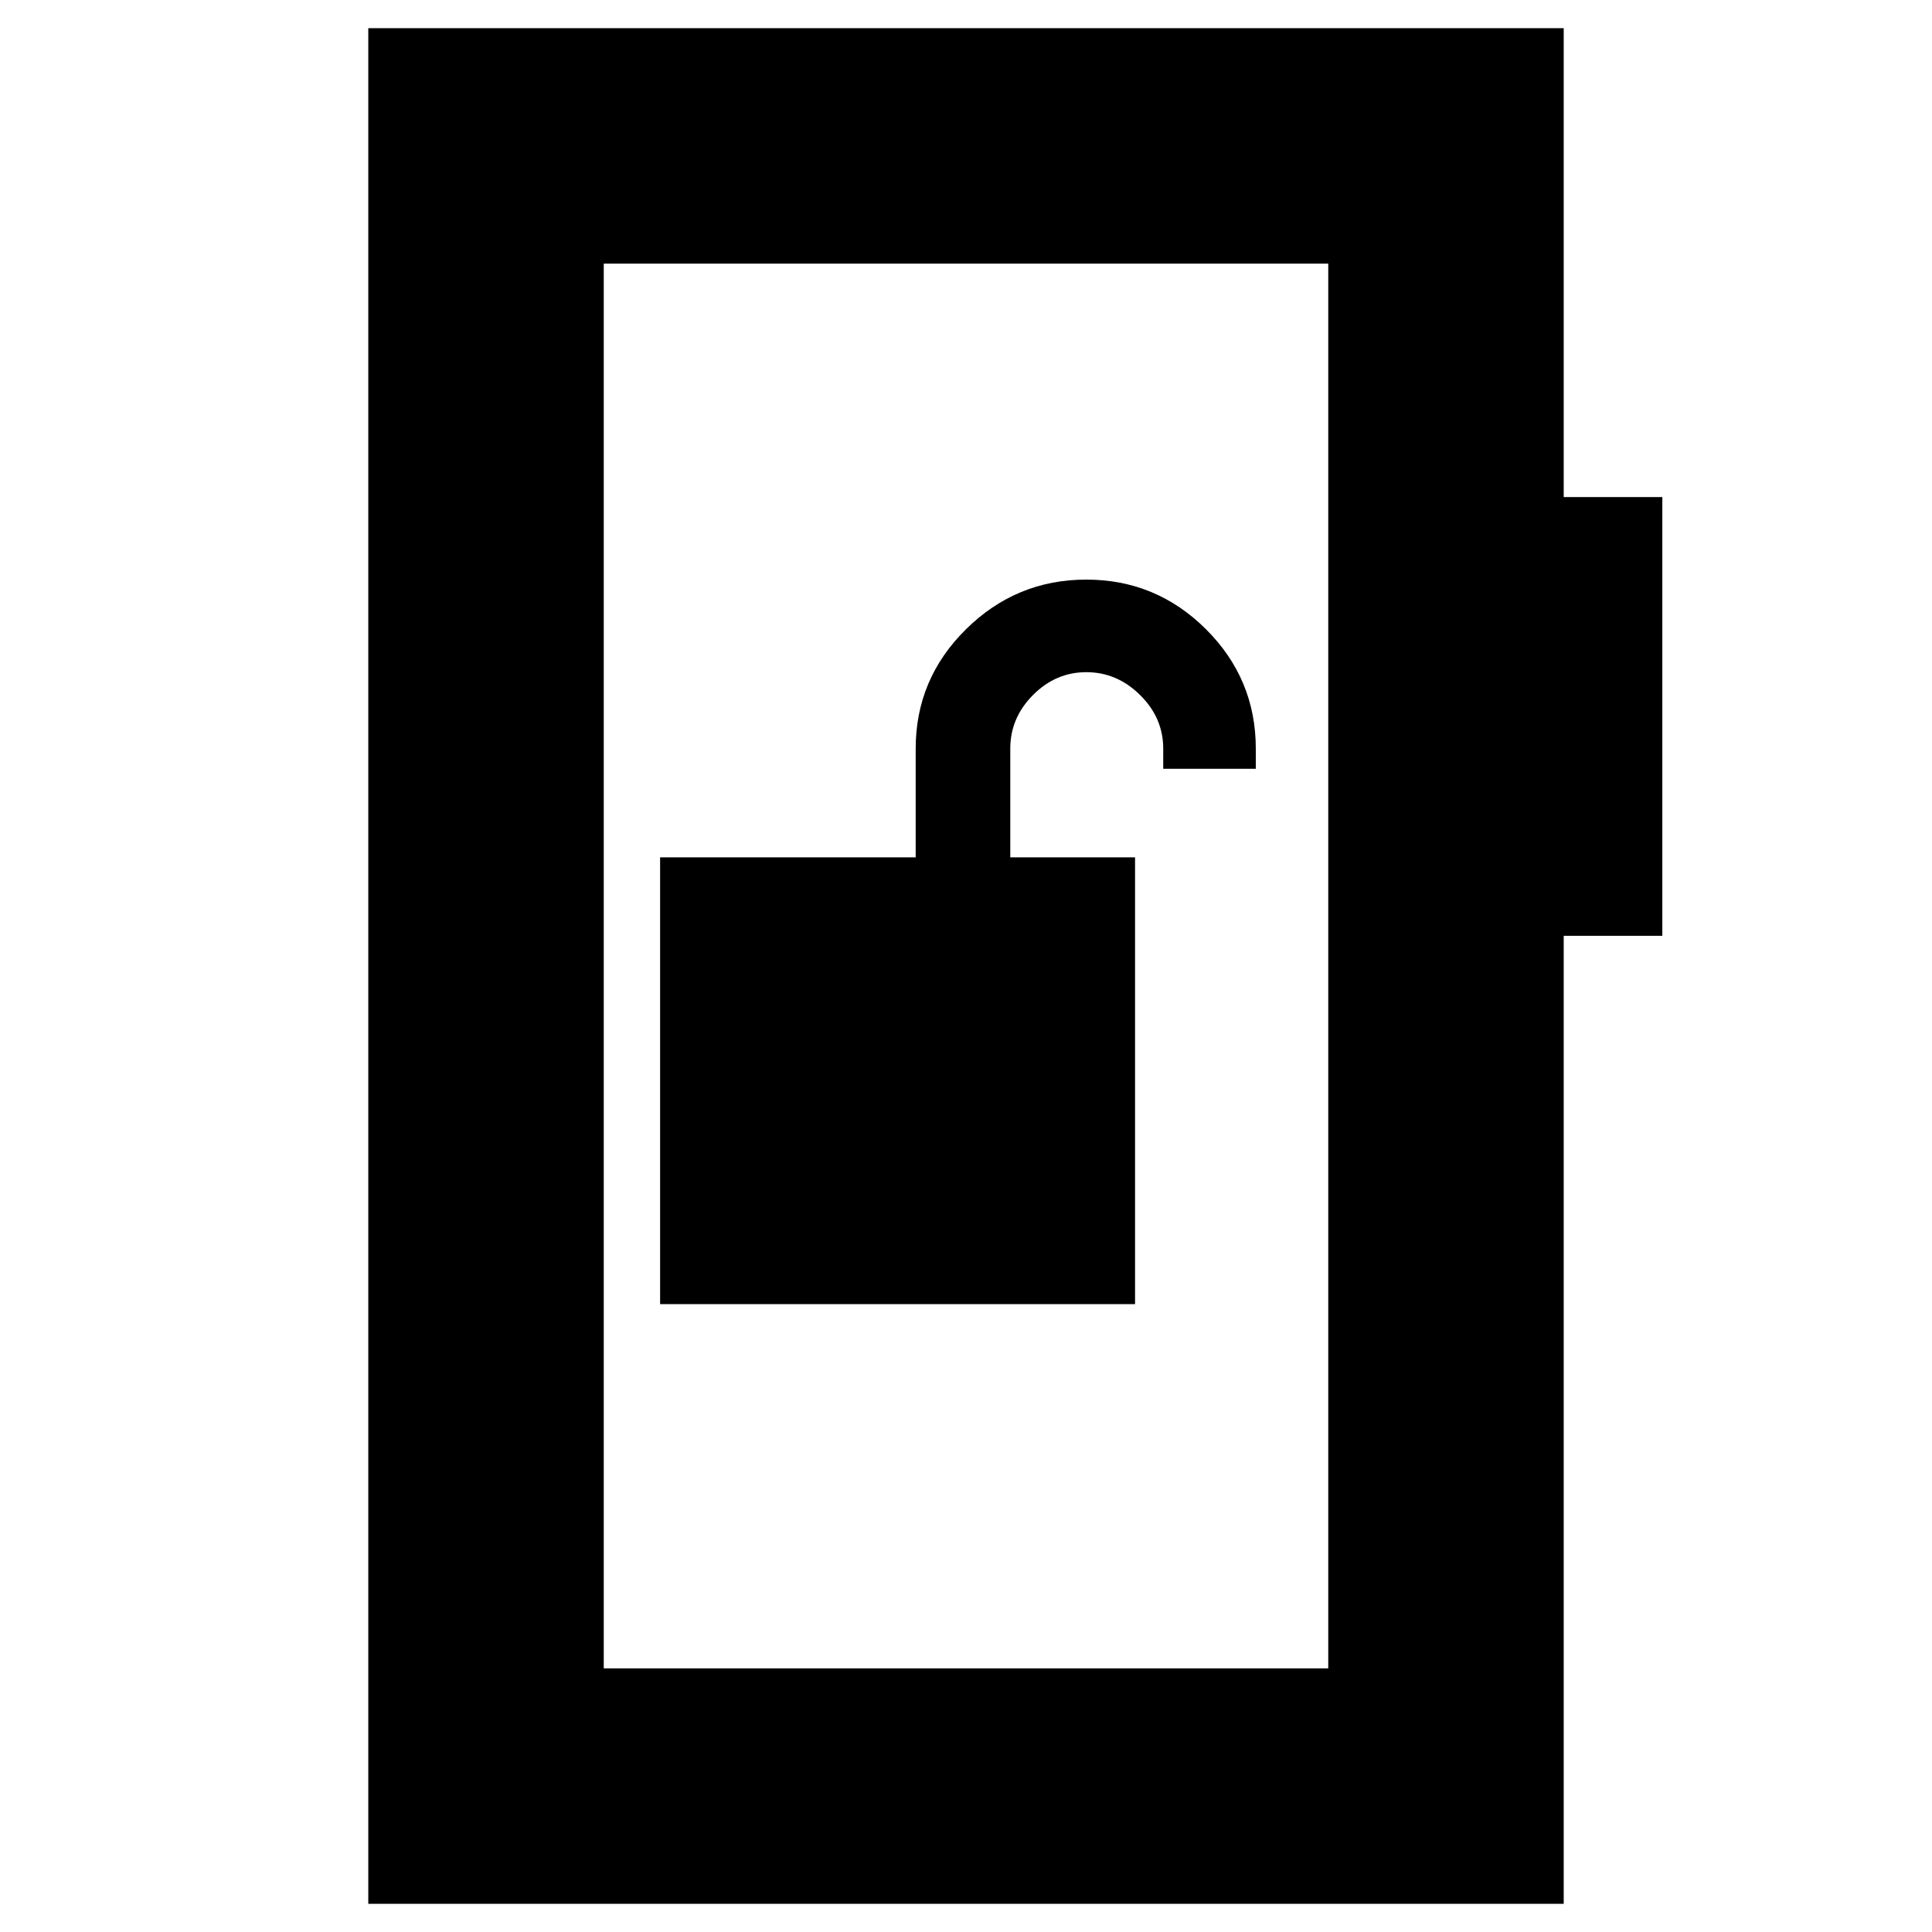 <svg xmlns="http://www.w3.org/2000/svg" height="20" viewBox="0 -960 960 960" width="20"><path d="M328-312h236v-222h-62v-54q0-15.3 11.29-26.65Q524.58-626 539.79-626t26.71 11.35Q578-603.3 578-588v10h46v-10q0-34.65-24.75-59.33Q574.5-672 539.75-672T480-647.33q-25 24.68-25 59.33v54H328v222ZM183-14v-932h594v233h49v218h-49v481H183Zm117-117h360v-698H300v698Zm0 0v-698 698Z"/></svg>
